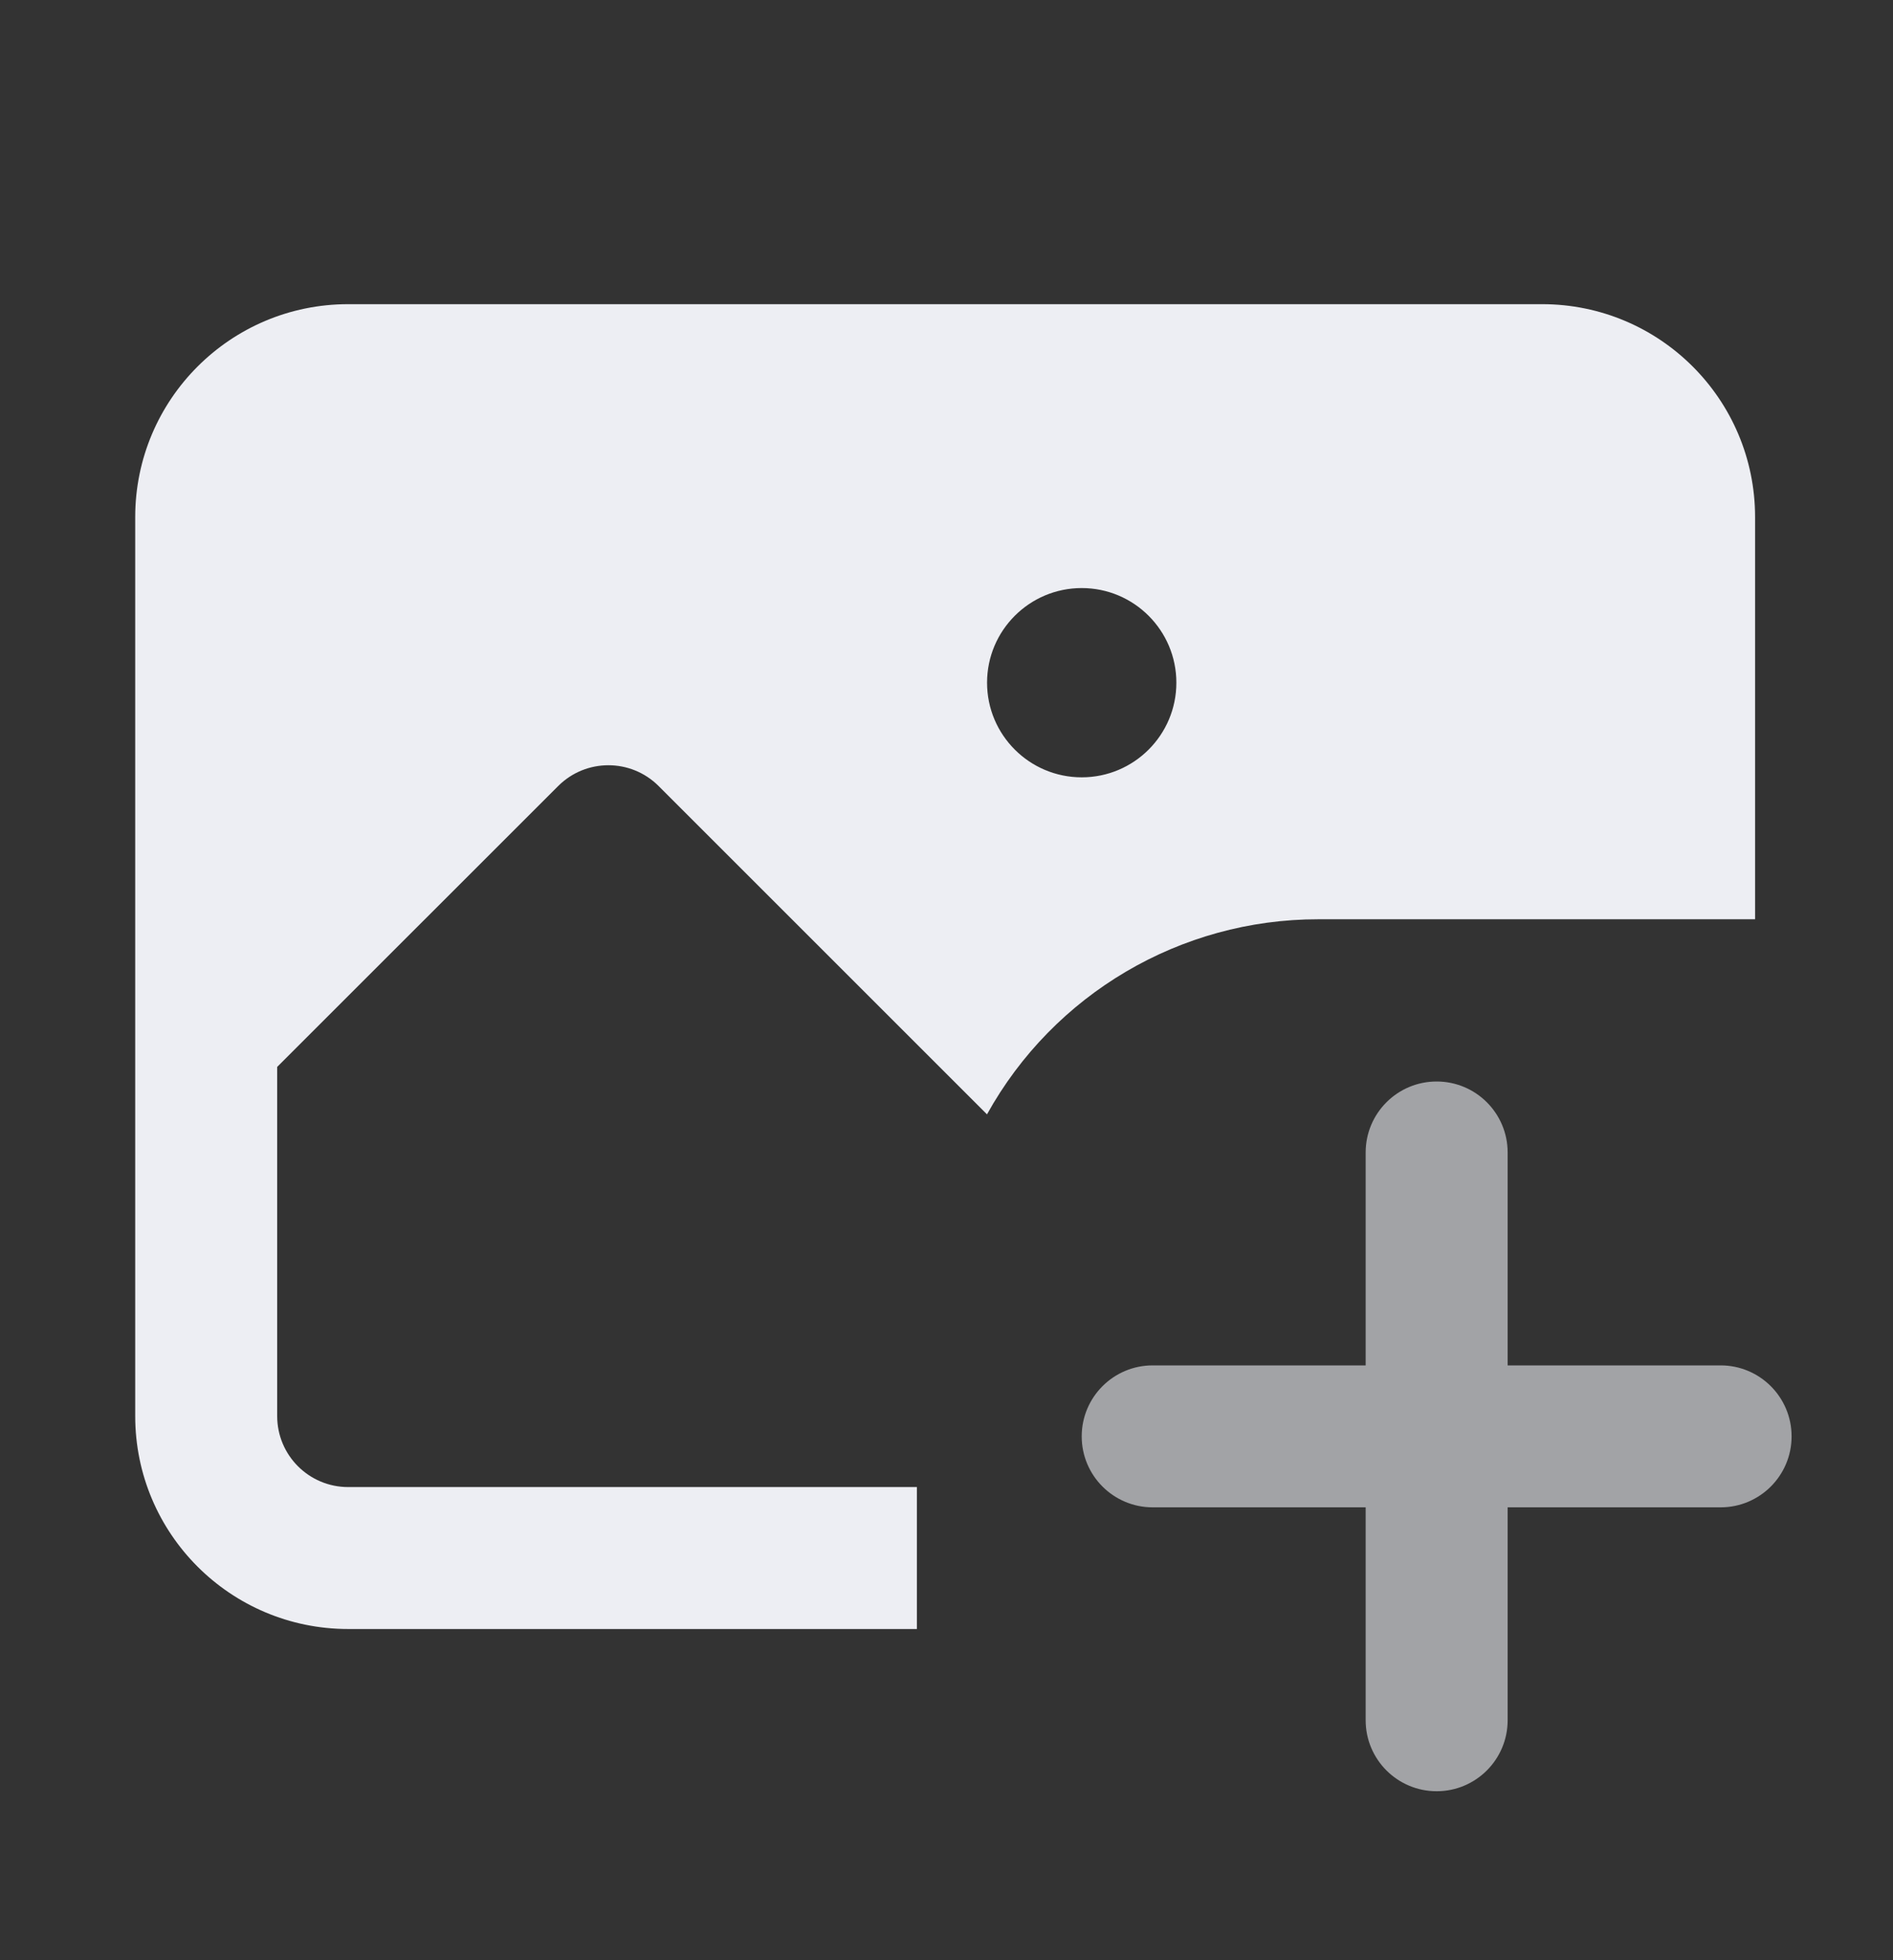 <svg width="28" height="29" viewBox="0 0 28 29" fill="none" xmlns="http://www.w3.org/2000/svg">
<rect x="0" y="0" width="28" height="29" fill="#333333" stroke="none"/>
<path d="M2 7.65C2 5.91 3.41 4.5 5.15 4.5H22.81C24.55 4.5 25.96 5.91 25.96 7.65V13.6H19.498C17.462 13.599 15.586 14.705 14.599 16.486L9.741 11.628C9.331 11.219 8.667 11.219 8.257 11.628L4.1 15.784V20.95C4.1 21.53 4.57 22 5.15 22H13.562V24.1H5.15C3.41 24.1 2 22.69 2 20.95V7.65ZM16 8.7C15.227 8.7 14.6 9.327 14.6 10.1C14.6 10.873 15.227 11.5 16 11.5C16.773 11.5 17.4 10.873 17.4 10.1C17.4 9.327 16.773 8.7 16 8.7Z" fill="#F8FAFF" fill-opacity="0.94"/>
<path opacity="0.6" d="M22.3 17.05C22.3 16.47 21.83 16 21.25 16C20.67 16 20.2 16.47 20.2 17.05V20.2H17.05C16.47 20.2 16 20.67 16 21.25C16 21.83 16.47 22.3 17.05 22.3H20.2V25.45C20.2 26.03 20.67 26.5 21.25 26.5C21.83 26.5 22.3 26.03 22.3 25.45V22.3H25.45C26.03 22.3 26.5 21.83 26.5 21.25C26.5 20.67 26.03 20.2 25.45 20.2H22.3V17.05Z" fill="#F8FAFF" fill-opacity="0.94"/>
</svg>

